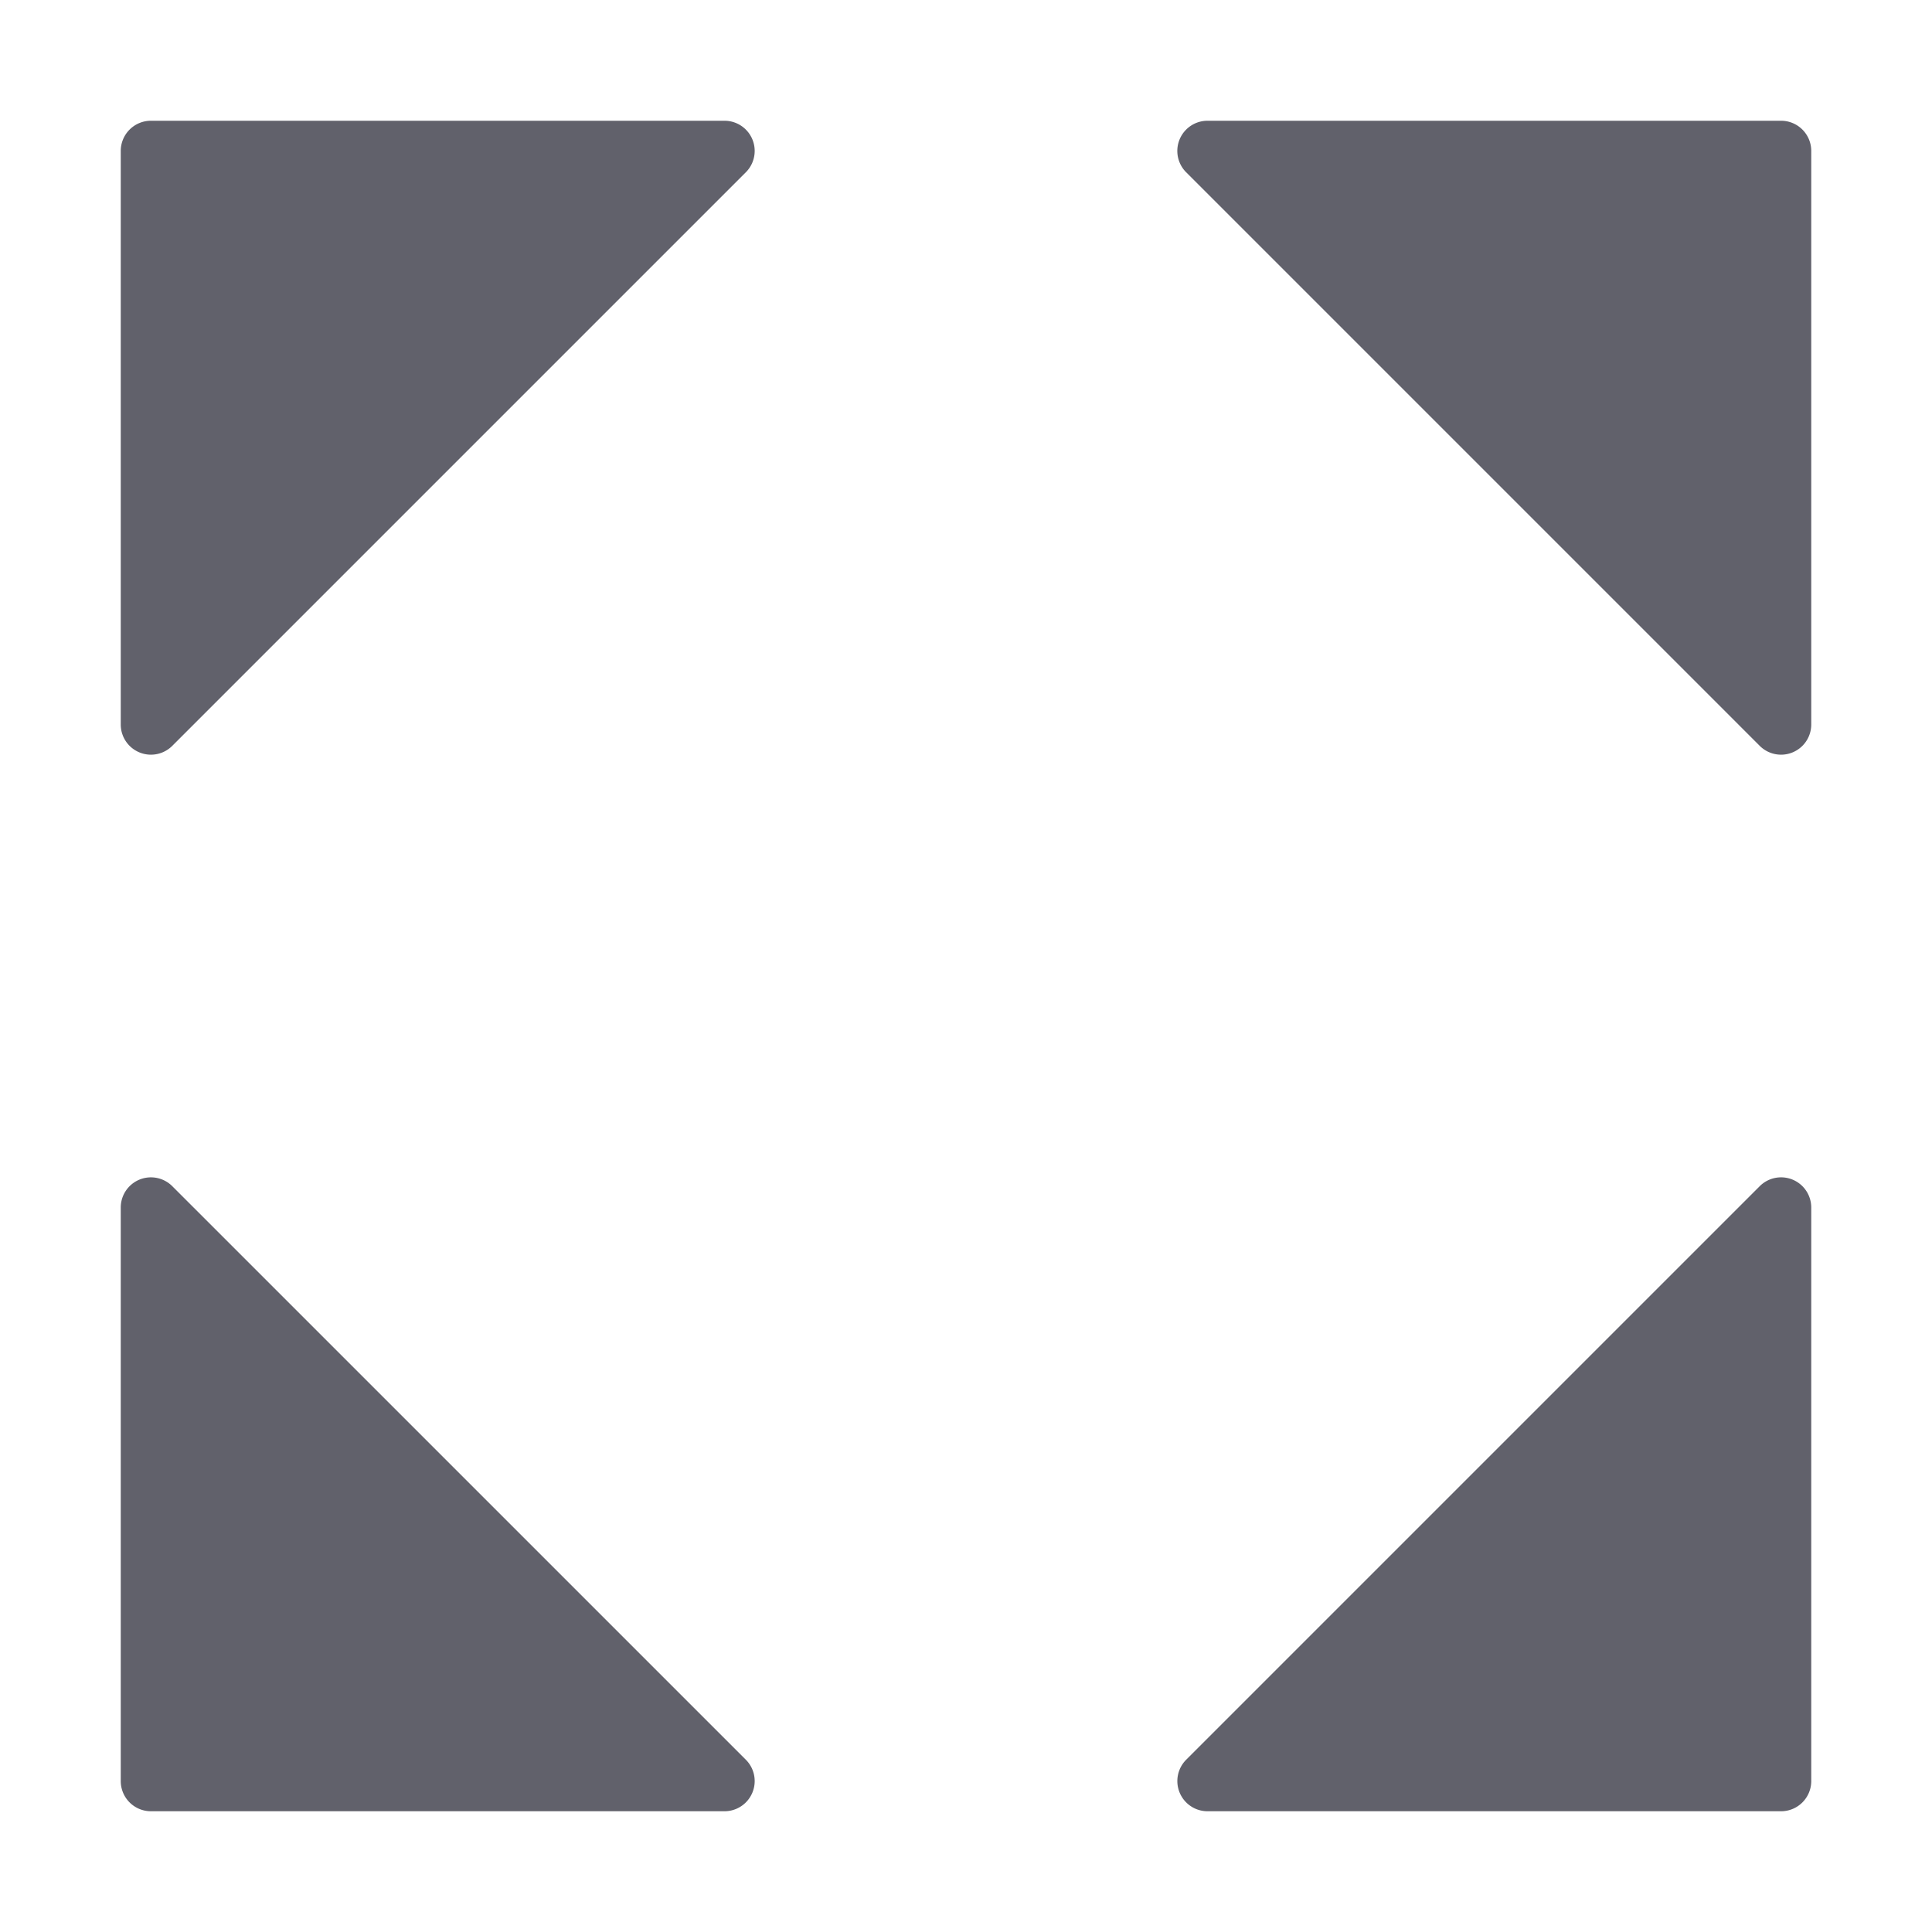 <svg xmlns="http://www.w3.org/2000/svg" height="24" width="24" viewBox="0 0 64 64"><path d="M24,4H5A1,1,0,0,0,4,5V24a1,1,0,0,0,1.707.707l19-19A1,1,0,0,0,24,4Z" fill="#61616b"></path><path data-color="color-2" d="M59,4H40a1,1,0,0,0-.707,1.707l19,19A1,1,0,0,0,60,24V5A1,1,0,0,0,59,4Z" fill="#61616b"></path><path d="M59.383,39.077a1,1,0,0,0-1.09.217l-19,19A1,1,0,0,0,40,60H59a1,1,0,0,0,1-1V40A1,1,0,0,0,59.383,39.077Z" fill="#61616b"></path><path data-color="color-2" d="M5.707,39.294A1,1,0,0,0,4,40V59a1,1,0,0,0,1,1H24a1,1,0,0,0,.707-1.707Z" fill="#61616b"></path></svg>